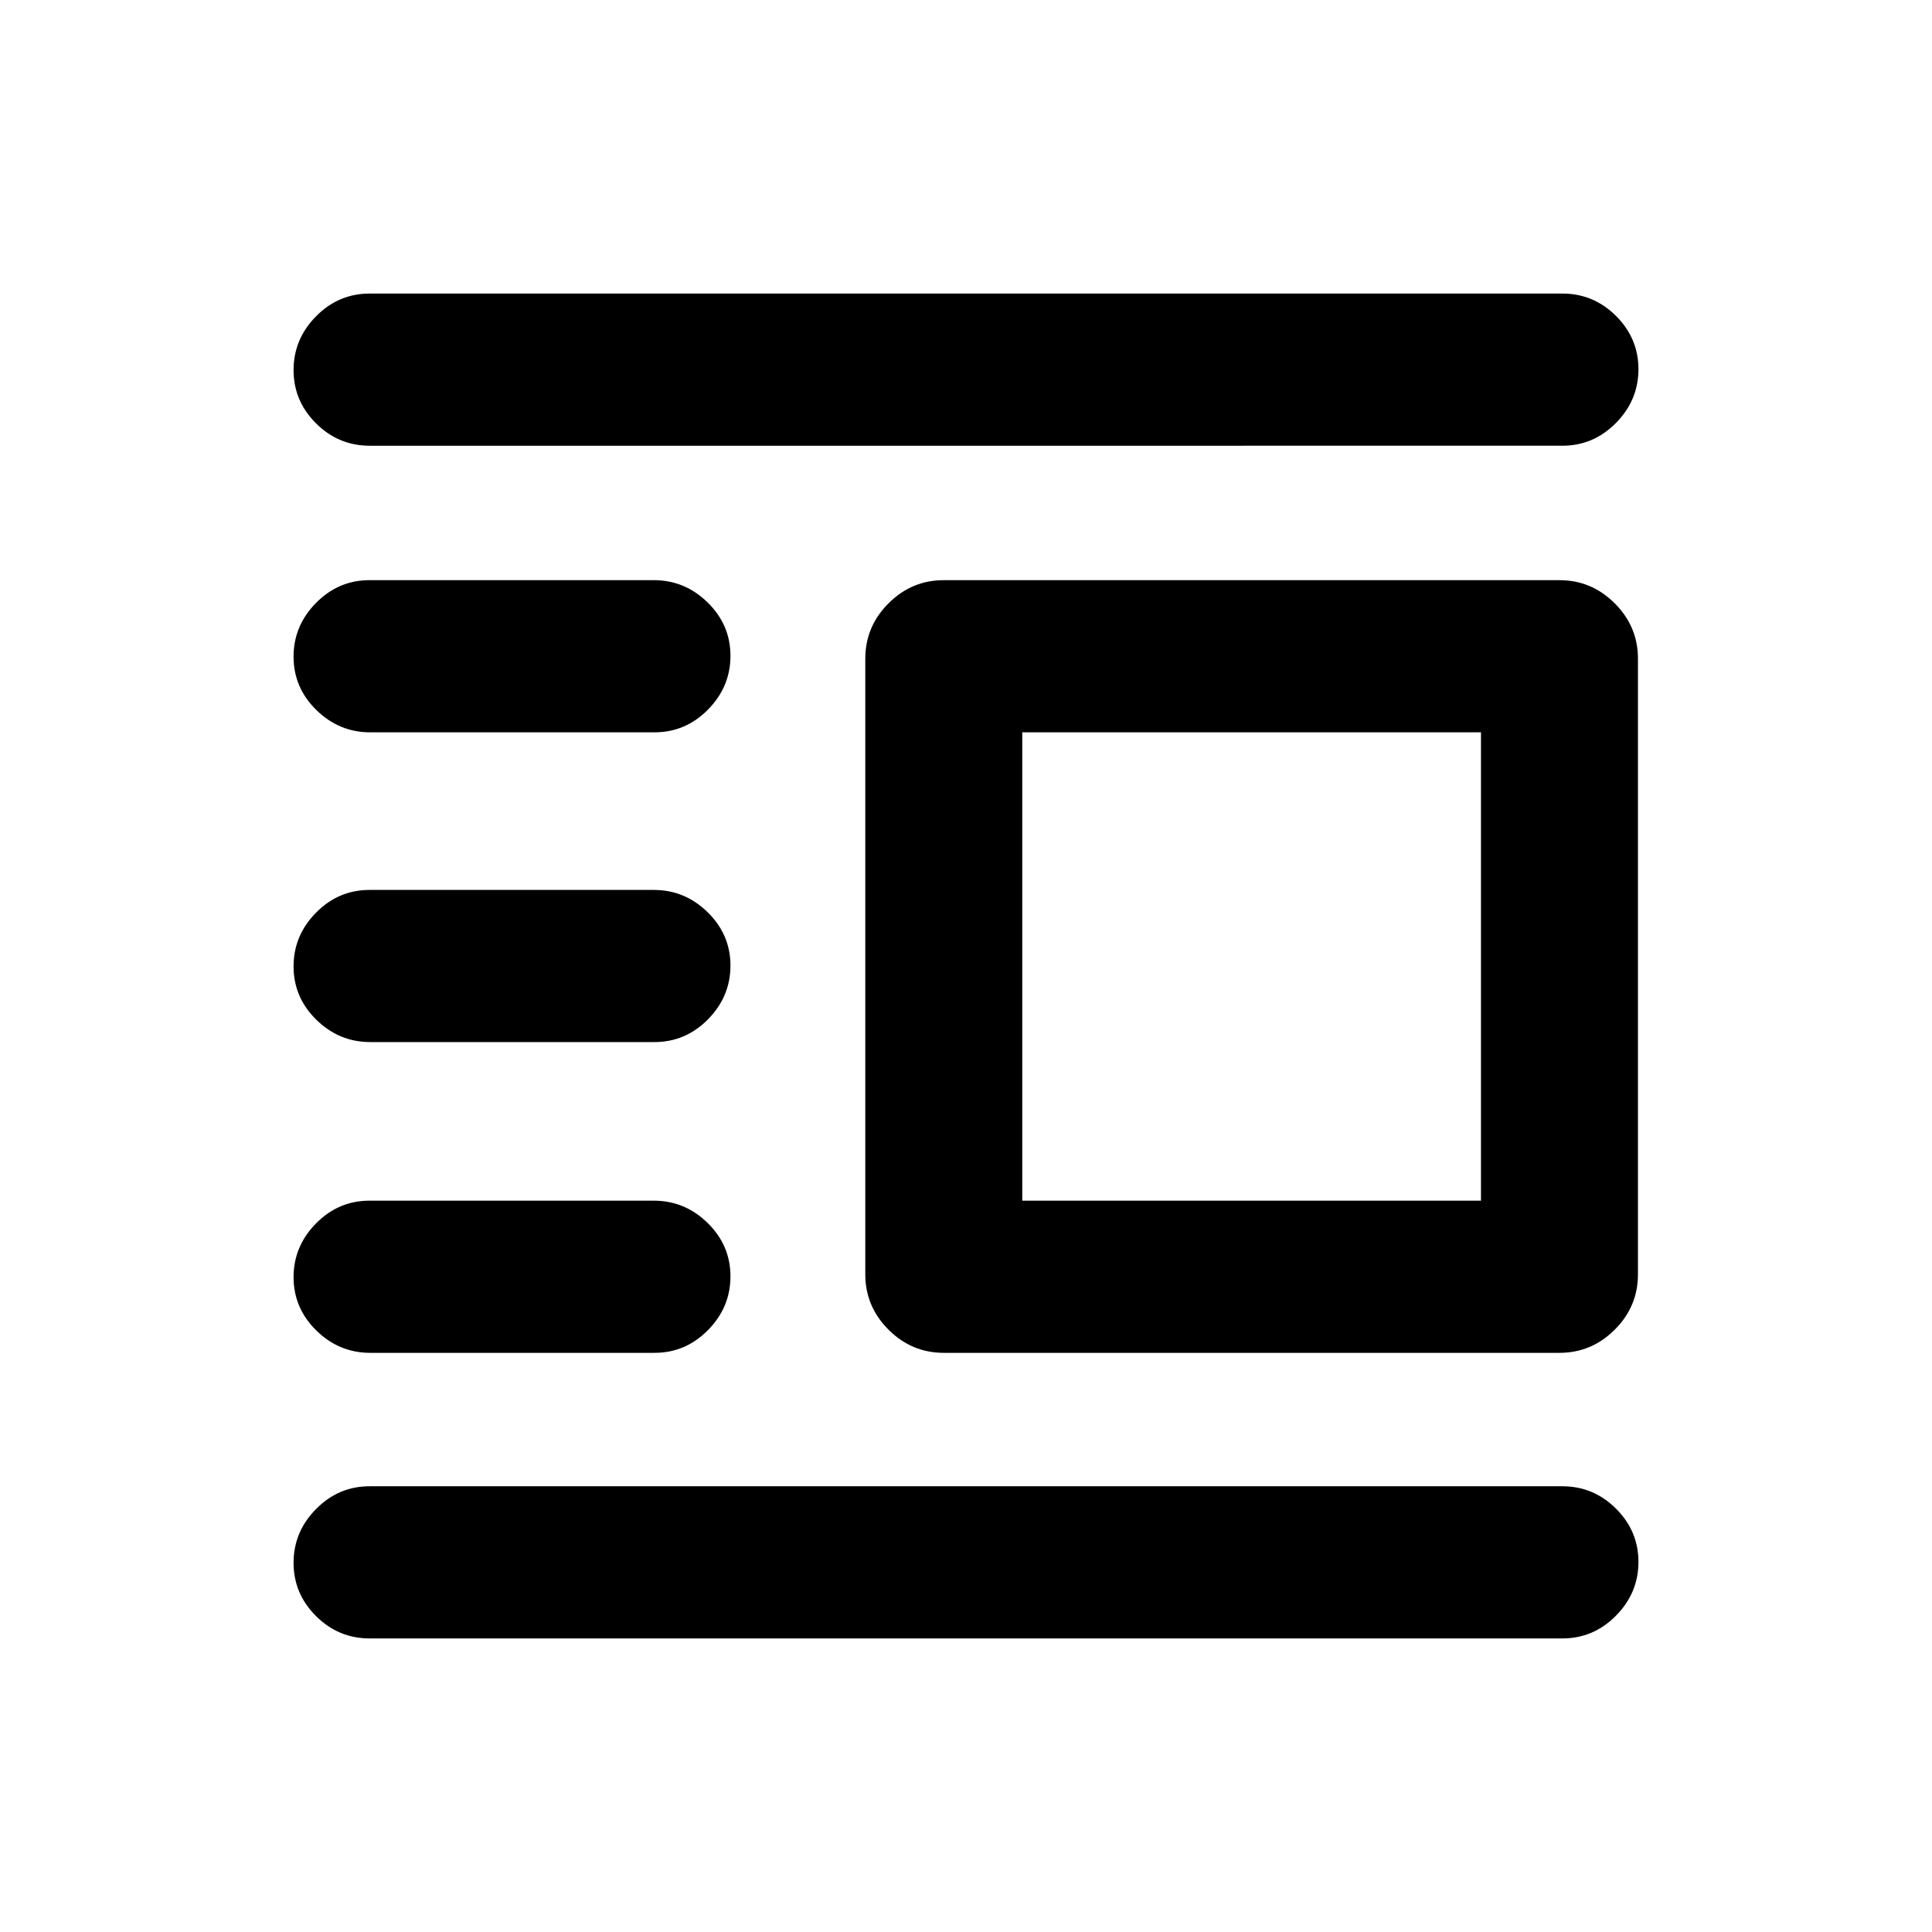 <svg xmlns="http://www.w3.org/2000/svg" height="20" viewBox="0 -960 960 960" width="20"><path d="M468.96-287.78q-15.96 0-27.48-11.53-11.52-11.52-11.52-27.47v-305.94q0-15.95 11.52-27.47 11.52-11.53 27.48-11.53h305.93q15.95 0 27.48 11.53 11.52 11.52 11.52 27.47v305.94q0 15.95-11.52 27.47-11.53 11.53-27.48 11.53H468.96Zm39-75.61h227.93v-232.72H507.96v232.72ZM183.67-145.87q-15.47 0-26.64-11.1-11.16-11.11-11.16-26.49 0-15.39 11.16-26.7 11.17-11.32 26.64-11.32h592.66q15.47 0 26.64 11.11 11.16 11.1 11.16 26.49 0 15.38-11.16 26.7-11.17 11.31-26.64 11.31H183.67Zm.28-141.91q-15.45 0-26.77-11.11-11.31-11.1-11.31-26.49 0-15.38 11.15-26.7 11.15-11.31 26.6-11.31h141.26q15.45 0 26.76 11.1 11.32 11.11 11.32 26.49 0 15.39-11.15 26.7-11.15 11.32-26.6 11.32H183.95Zm0-154.42q-15.45 0-26.77-11.1-11.31-11.1-11.31-26.49 0-15.38 11.15-26.7 11.15-11.31 26.6-11.31h141.26q15.45 0 26.76 11.1 11.32 11.1 11.32 26.49 0 15.38-11.15 26.7-11.15 11.31-26.6 11.31H183.95Zm0-153.91q-15.45 0-26.77-11.1-11.31-11.11-11.31-26.49 0-15.39 11.15-26.7 11.15-11.32 26.6-11.32h141.26q15.45 0 26.76 11.11 11.32 11.1 11.32 26.49 0 15.38-11.15 26.7-11.15 11.31-26.6 11.31H183.95Zm-.28-142.41q-15.47 0-26.64-11.11-11.16-11.1-11.16-26.49 0-15.38 11.16-26.7 11.17-11.31 26.64-11.31h592.66q15.47 0 26.64 11.1 11.16 11.11 11.16 26.49 0 15.39-11.16 26.7-11.17 11.32-26.64 11.32H183.67Z"/></svg>